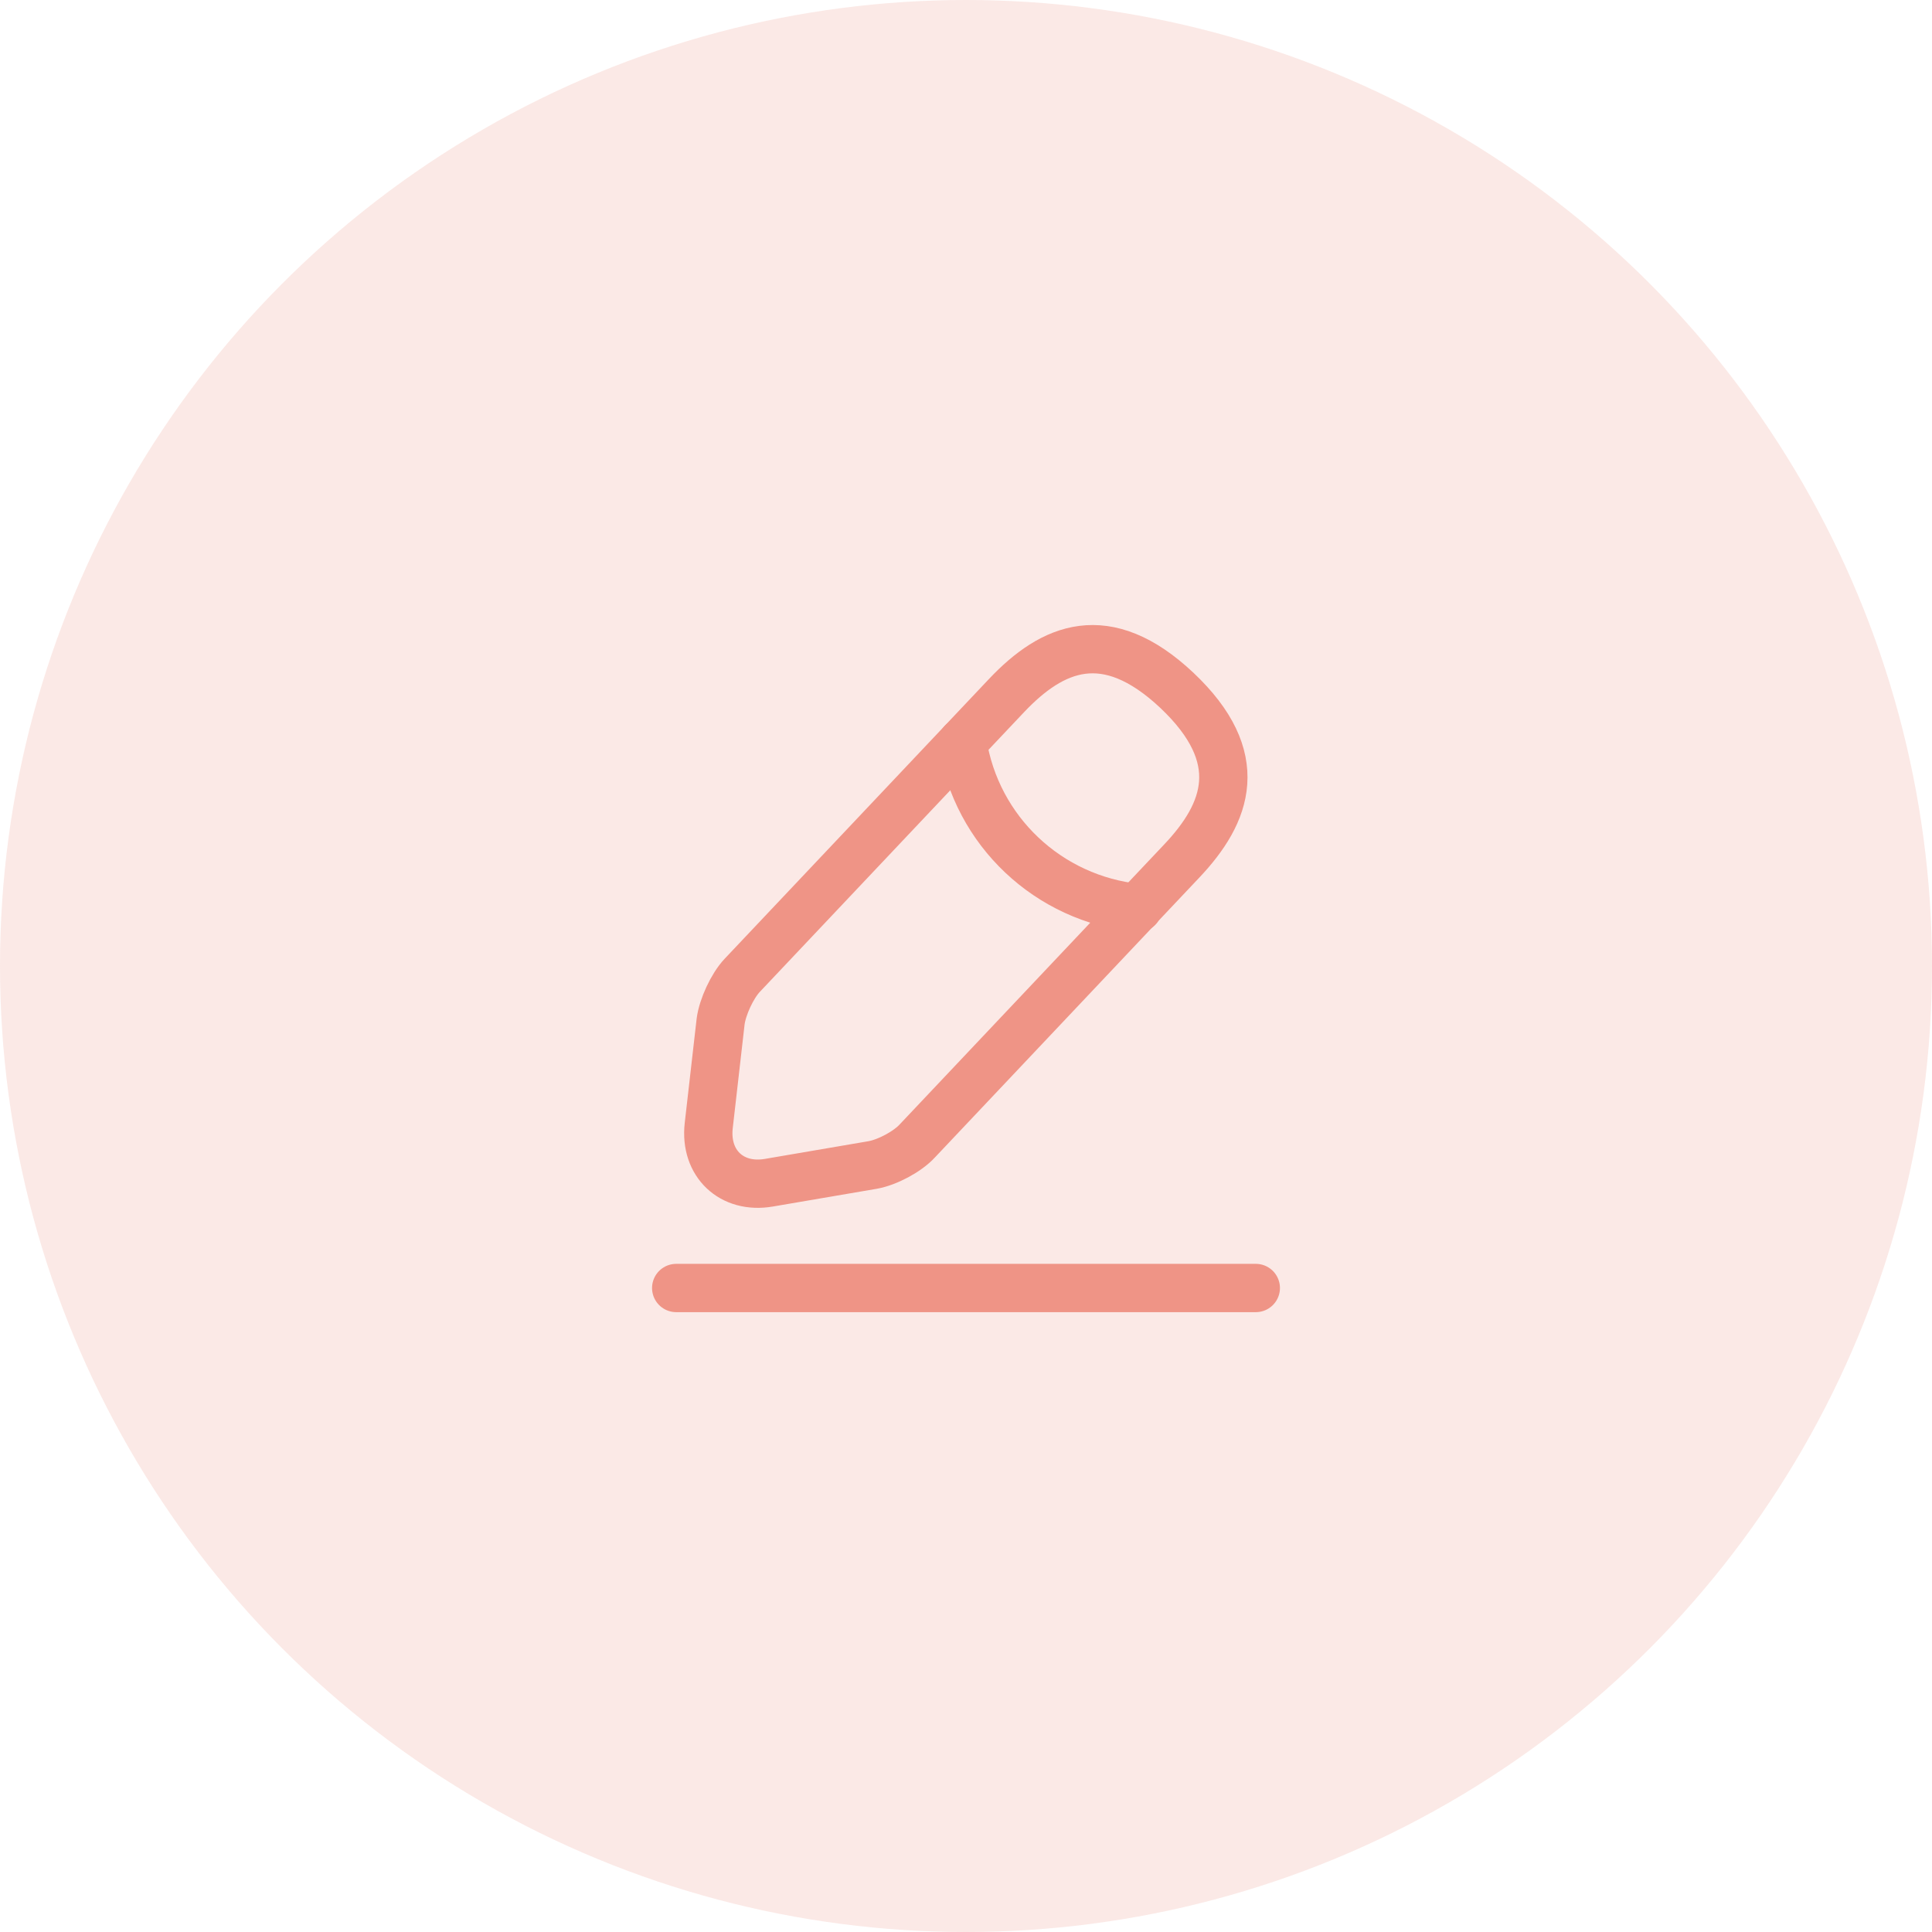 <svg width="60" height="60" viewBox="0 0 60 60" fill="none" xmlns="http://www.w3.org/2000/svg">
<circle opacity="0.2" cx="30" cy="30" r="30" fill="#EF9486"/>
<path d="M31.26 21.6L23.05 30.29C22.74 30.62 22.44 31.27 22.38 31.72L22.01 34.96C21.88 36.13 22.72 36.93 23.88 36.73L27.1 36.18C27.55 36.1 28.18 35.77 28.49 35.43L36.7 26.74C38.12 25.24 38.76 23.53 36.55 21.44C34.35 19.37 32.68 20.1 31.26 21.6Z" stroke="#EF9486" stroke-width="1.5" stroke-miterlimit="10" stroke-linecap="round" stroke-linejoin="round"/>
<path d="M29.89 23.05C30.32 25.81 32.56 27.92 35.34 28.2" stroke="#EF9486" stroke-width="1.5" stroke-miterlimit="10" stroke-linecap="round" stroke-linejoin="round"/>
<path d="M21 40H39" stroke="#EF9486" stroke-width="1.5" stroke-miterlimit="10" stroke-linecap="round" stroke-linejoin="round"/>
</svg>

